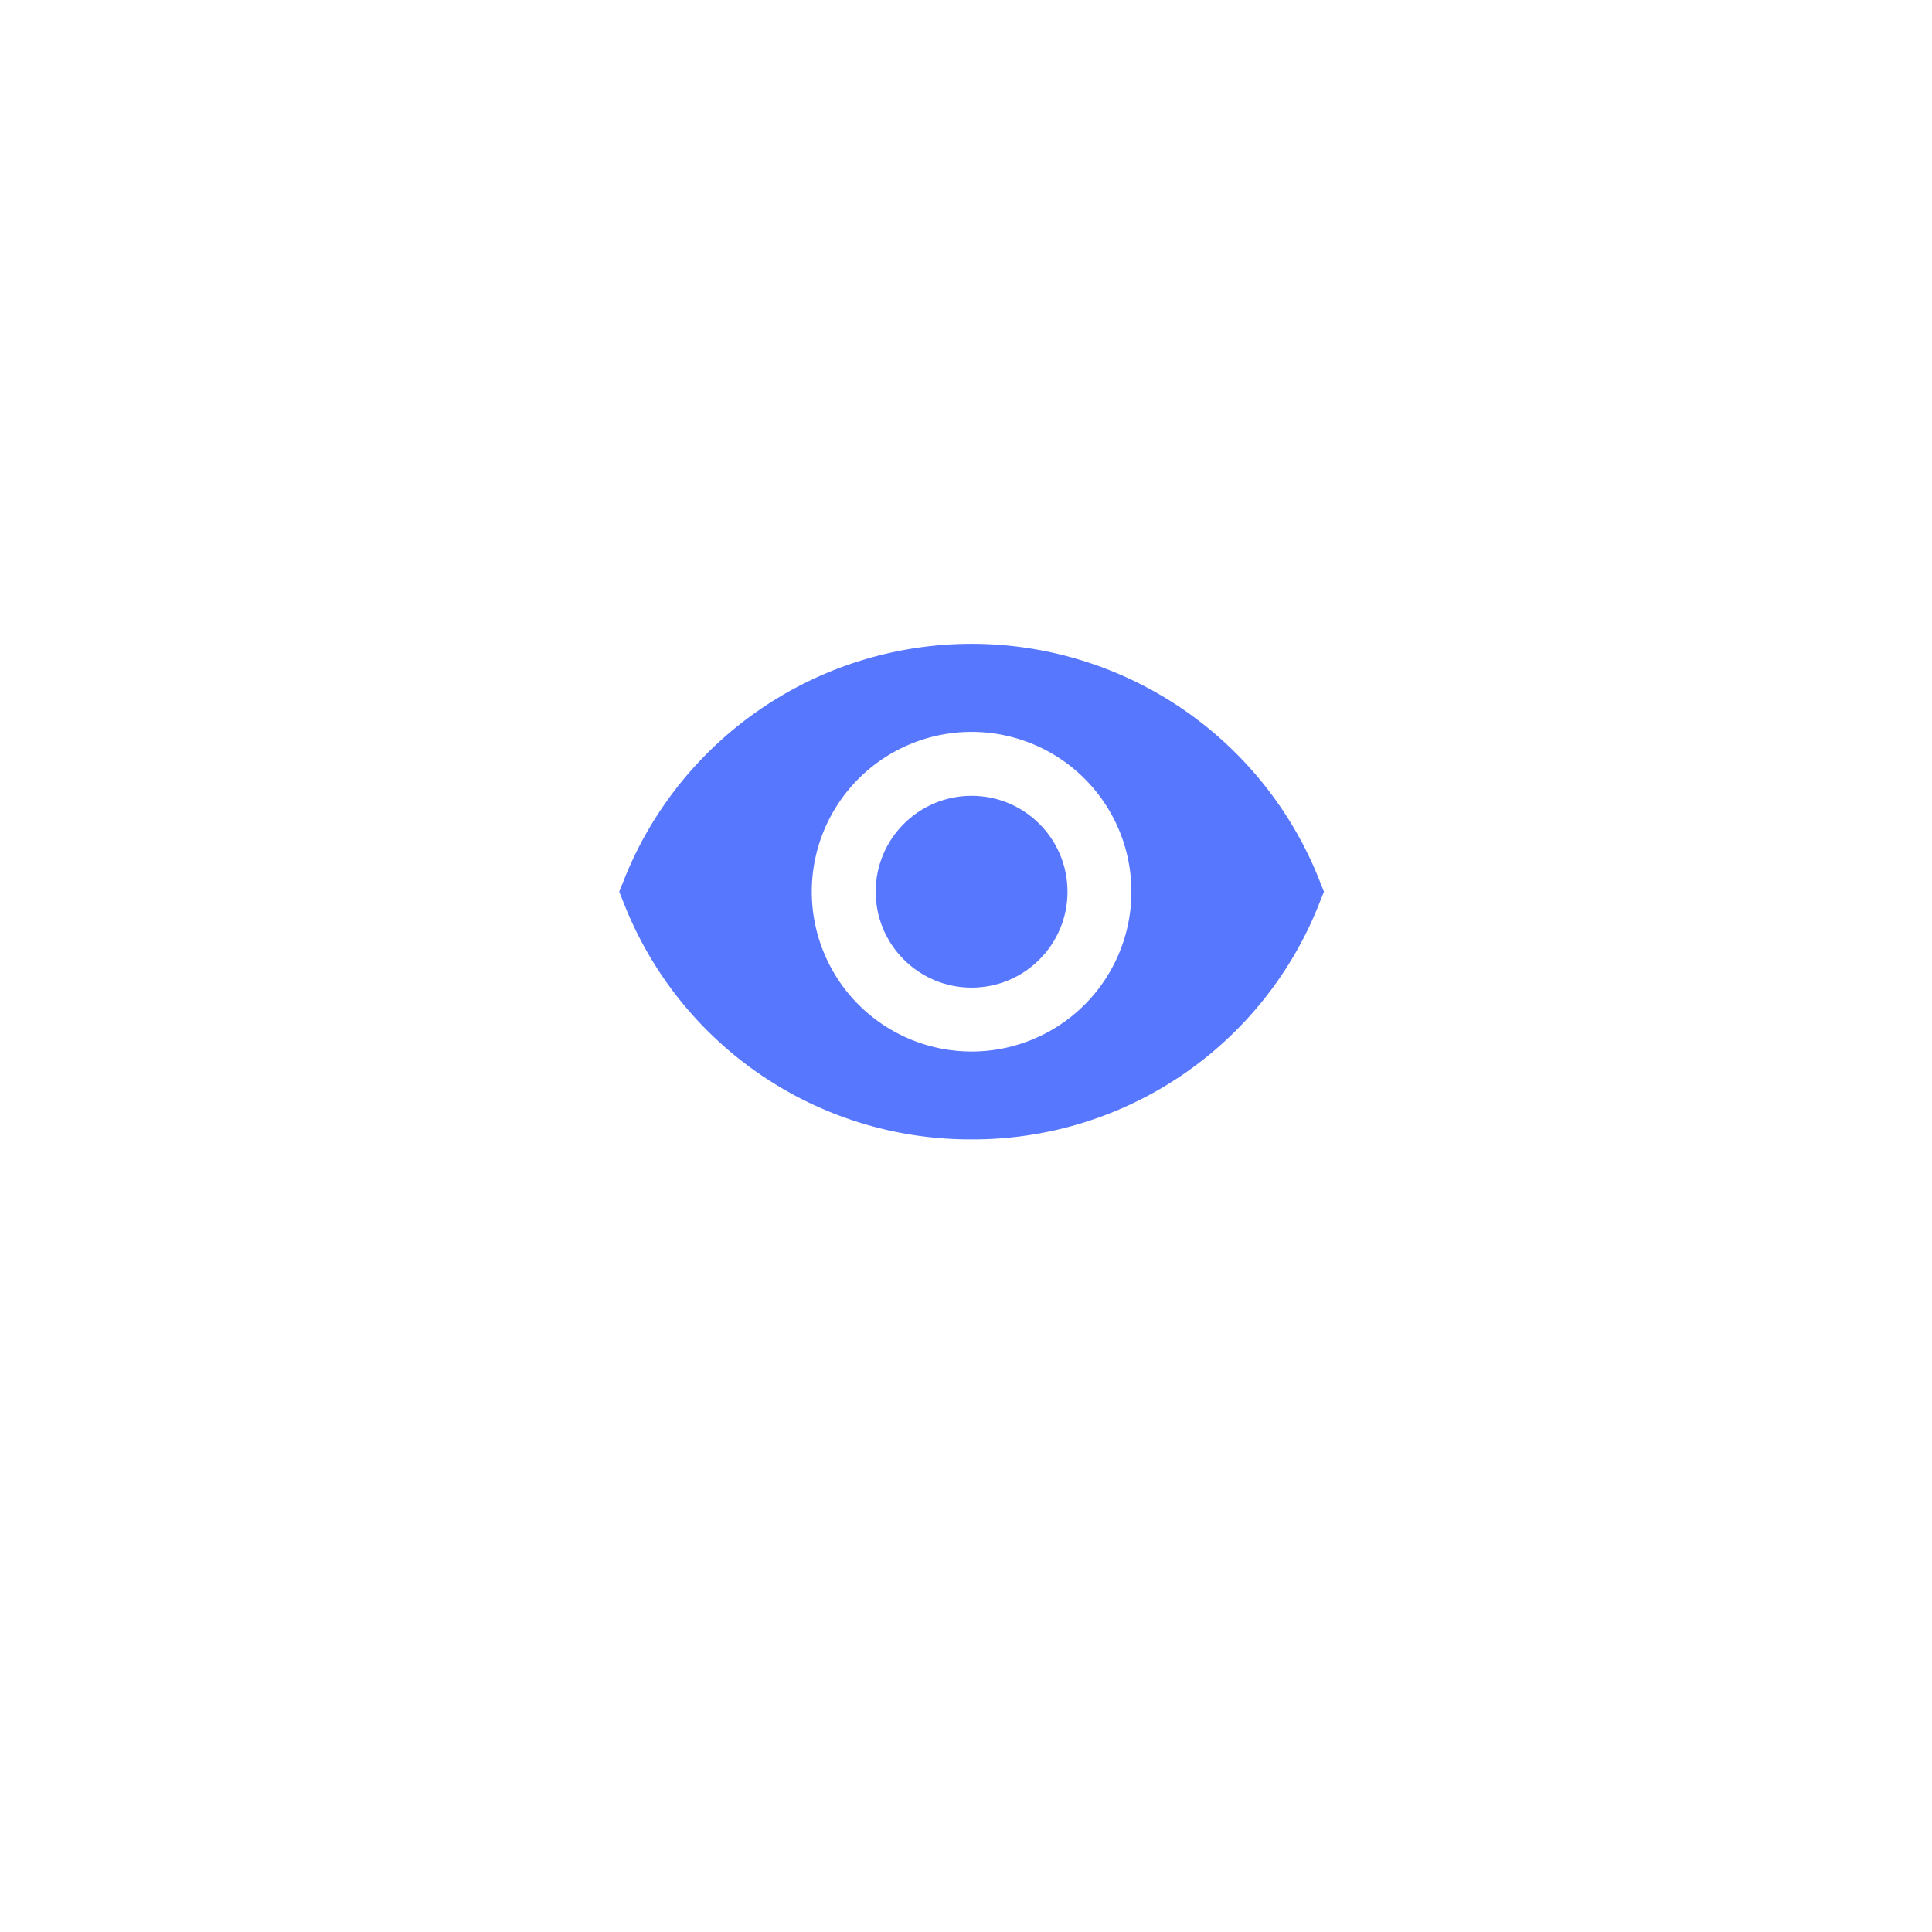 <svg xmlns="http://www.w3.org/2000/svg" xmlns:xlink="http://www.w3.org/1999/xlink" width="78" height="78" viewBox="0 0 78 78">
  <defs>
    <filter id="Ellipse_82" x="0" y="0" width="78" height="78" filterUnits="userSpaceOnUse">
      <feOffset dy="3" input="SourceAlpha"/>
      <feGaussianBlur stdDeviation="3" result="blur"/>
      <feFlood flood-opacity="0.161"/>
      <feComposite operator="in" in2="blur"/>
      <feComposite in="SourceGraphic"/>
    </filter>
  </defs>
  <g id="ic_view" transform="translate(-229 -418)">
    <g transform="matrix(1, 0, 0, 1, 229, 418)" filter="url(#Ellipse_82)">
      <circle id="Ellipse_82-2" data-name="Ellipse 82" cx="30" cy="30" r="30" transform="translate(9 6)" fill="#fff"/>
    </g>
    <g id="ic_view-2" data-name="ic_view" transform="translate(-555 202)">
      <circle id="Ellipse_" data-name="Ellipse " cx="3.872" cy="3.872" r="3.872" transform="translate(819.354 248.129)" fill="#5877ff"/>
      <path id="Path" d="M14.226,20a15.023,15.023,0,0,0,14.033-9.516L28.452,10l-.193-.484a15.1,15.1,0,0,0-28.065,0L0,10l.193.484A15.023,15.023,0,0,0,14.226,20Zm0-16.452A6.452,6.452,0,1,1,7.774,10a6.452,6.452,0,0,1,6.452-6.452Z" transform="translate(809 242)" fill="#5877ff"/>
    </g>
  </g>
</svg>
